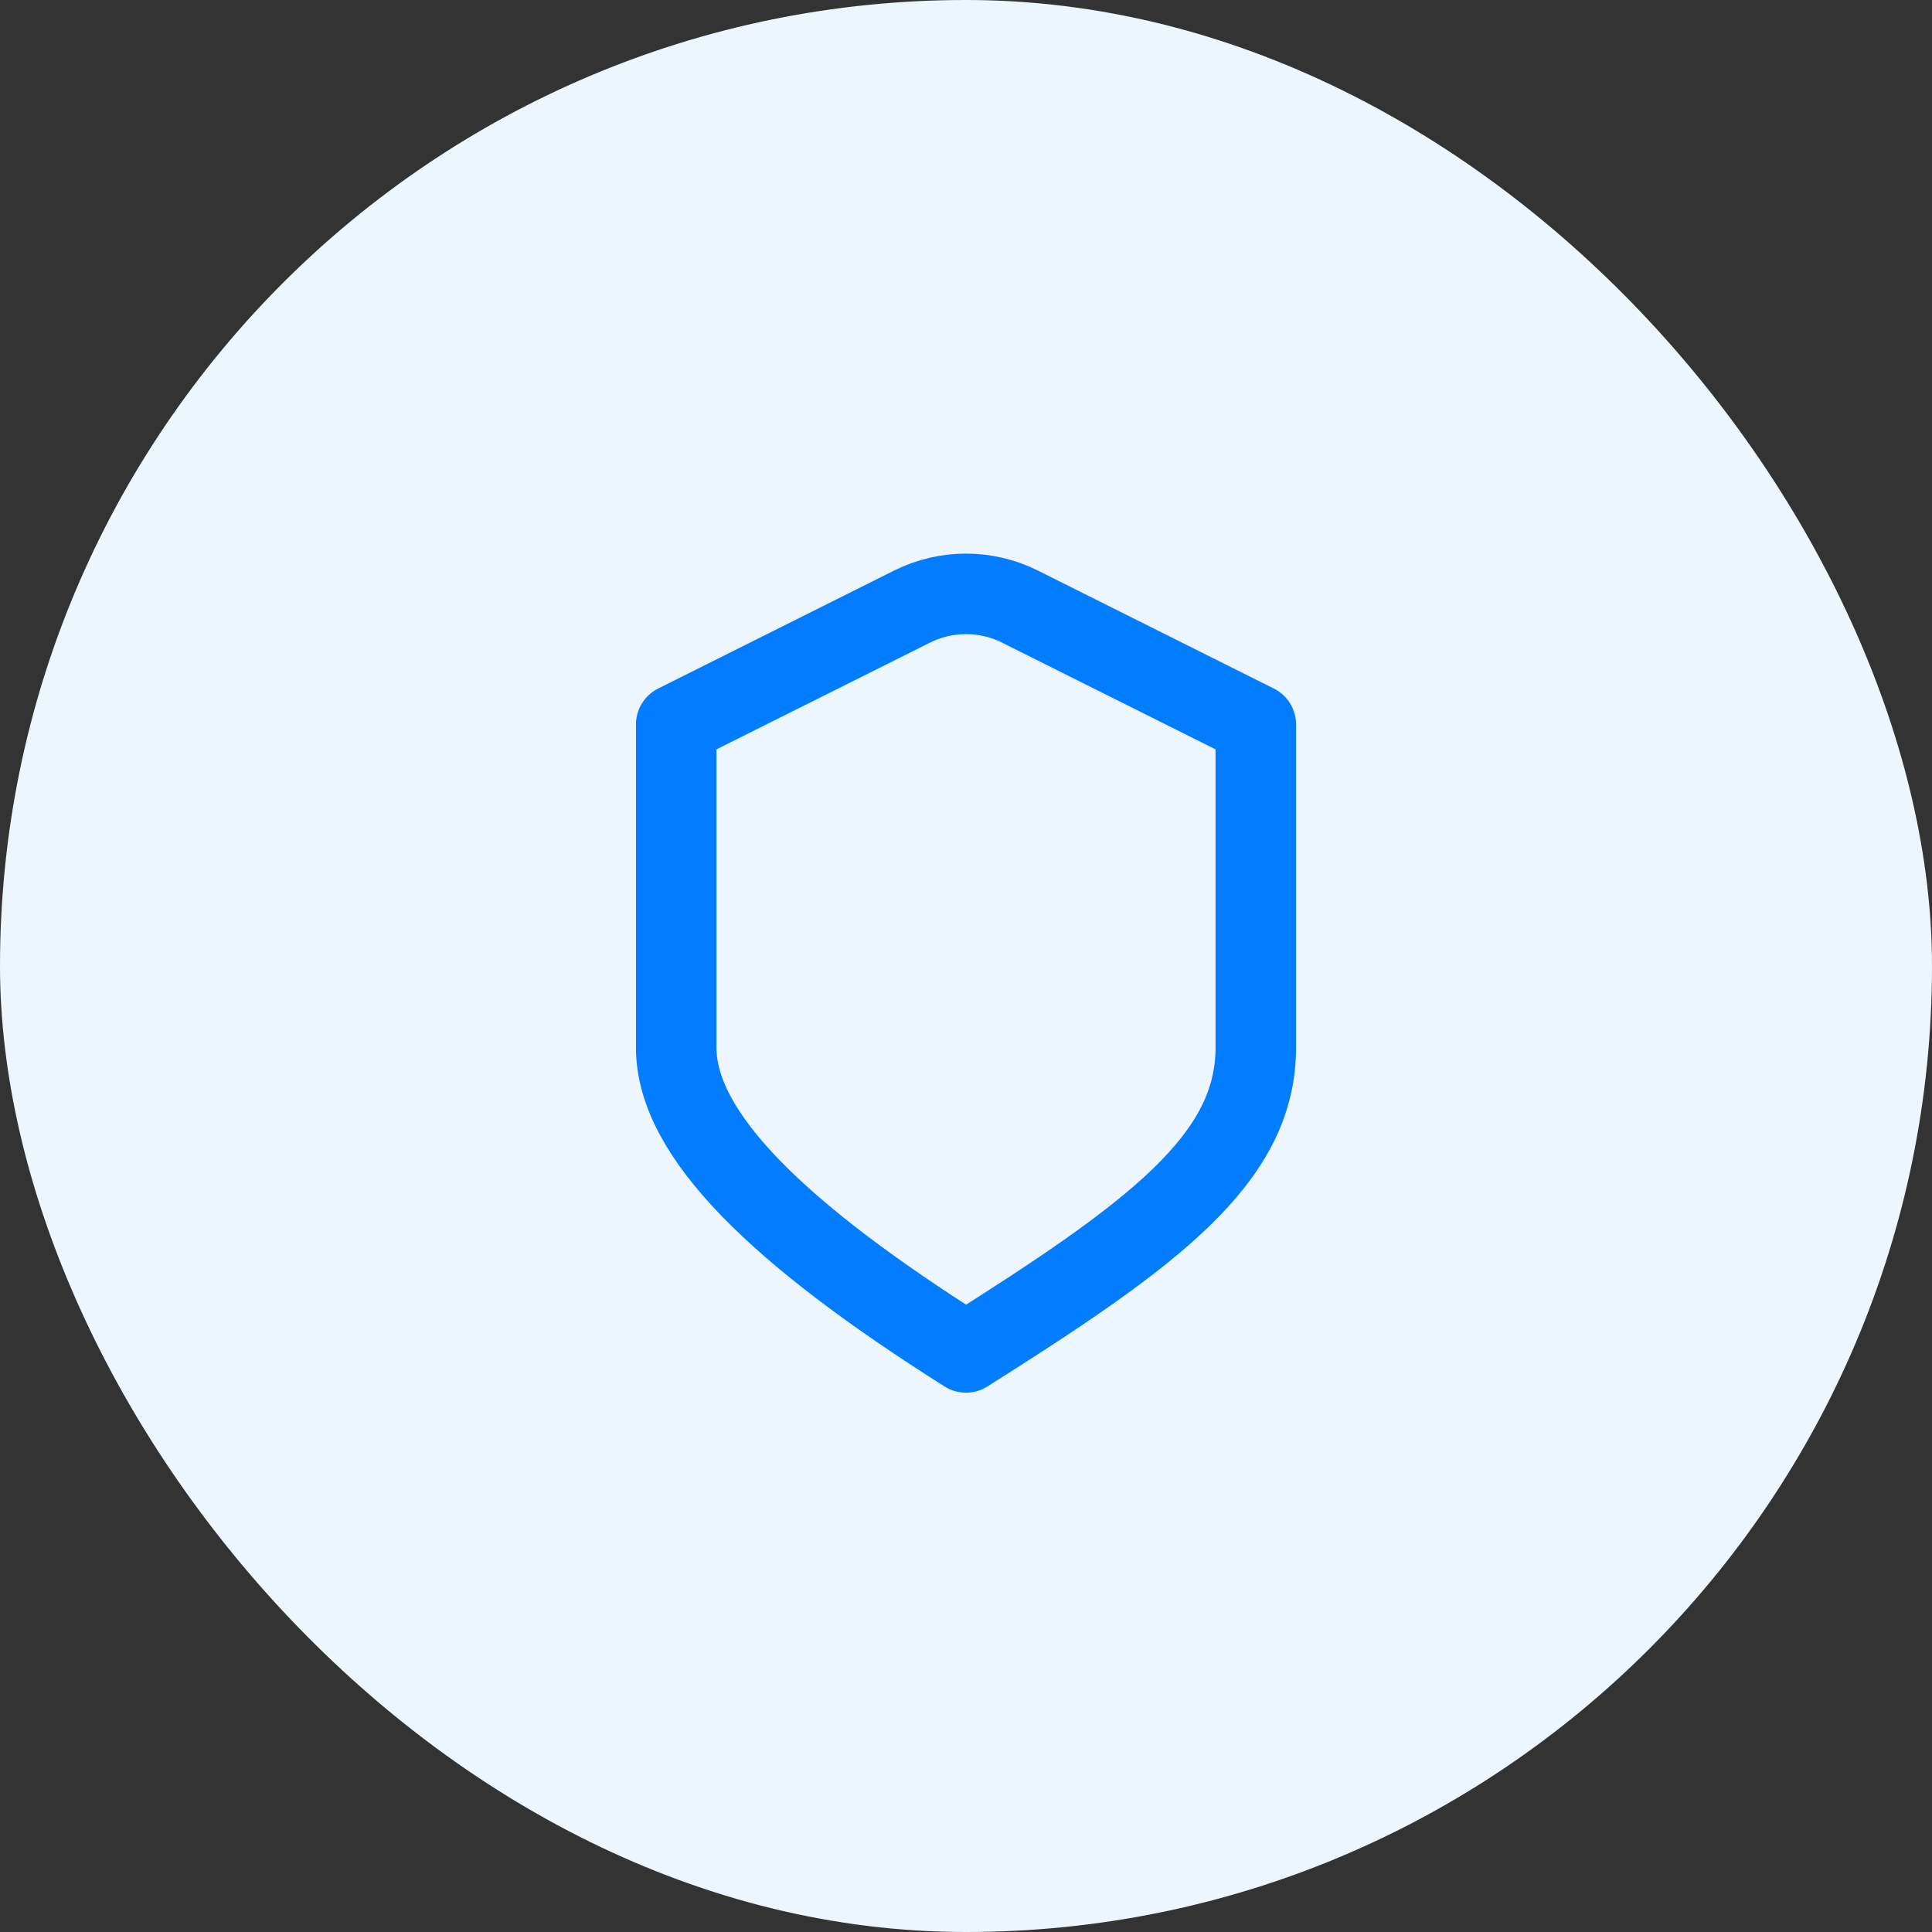 <svg width="48" height="48" viewBox="0 0 48 48" fill="none" xmlns="http://www.w3.org/2000/svg">
<rect x="0" y="0" width="48" height="48" fill="#333333" stroke="none"/>
<rect width="48" height="48" rx="24" fill="#EDF6FF"/>
<path d="M25.342 15.071C24.497 14.649 23.503 14.649 22.658 15.071L16.8 18V26.028C16.8 28.2 19.362 30.671 24 33.6C28.638 30.671 31.2 28.8 31.2 26.028C31.2 23.256 31.2 18 31.2 18L25.342 15.071Z" stroke="#027DFF" stroke-width="2" stroke-linejoin="round"/>
</svg>
